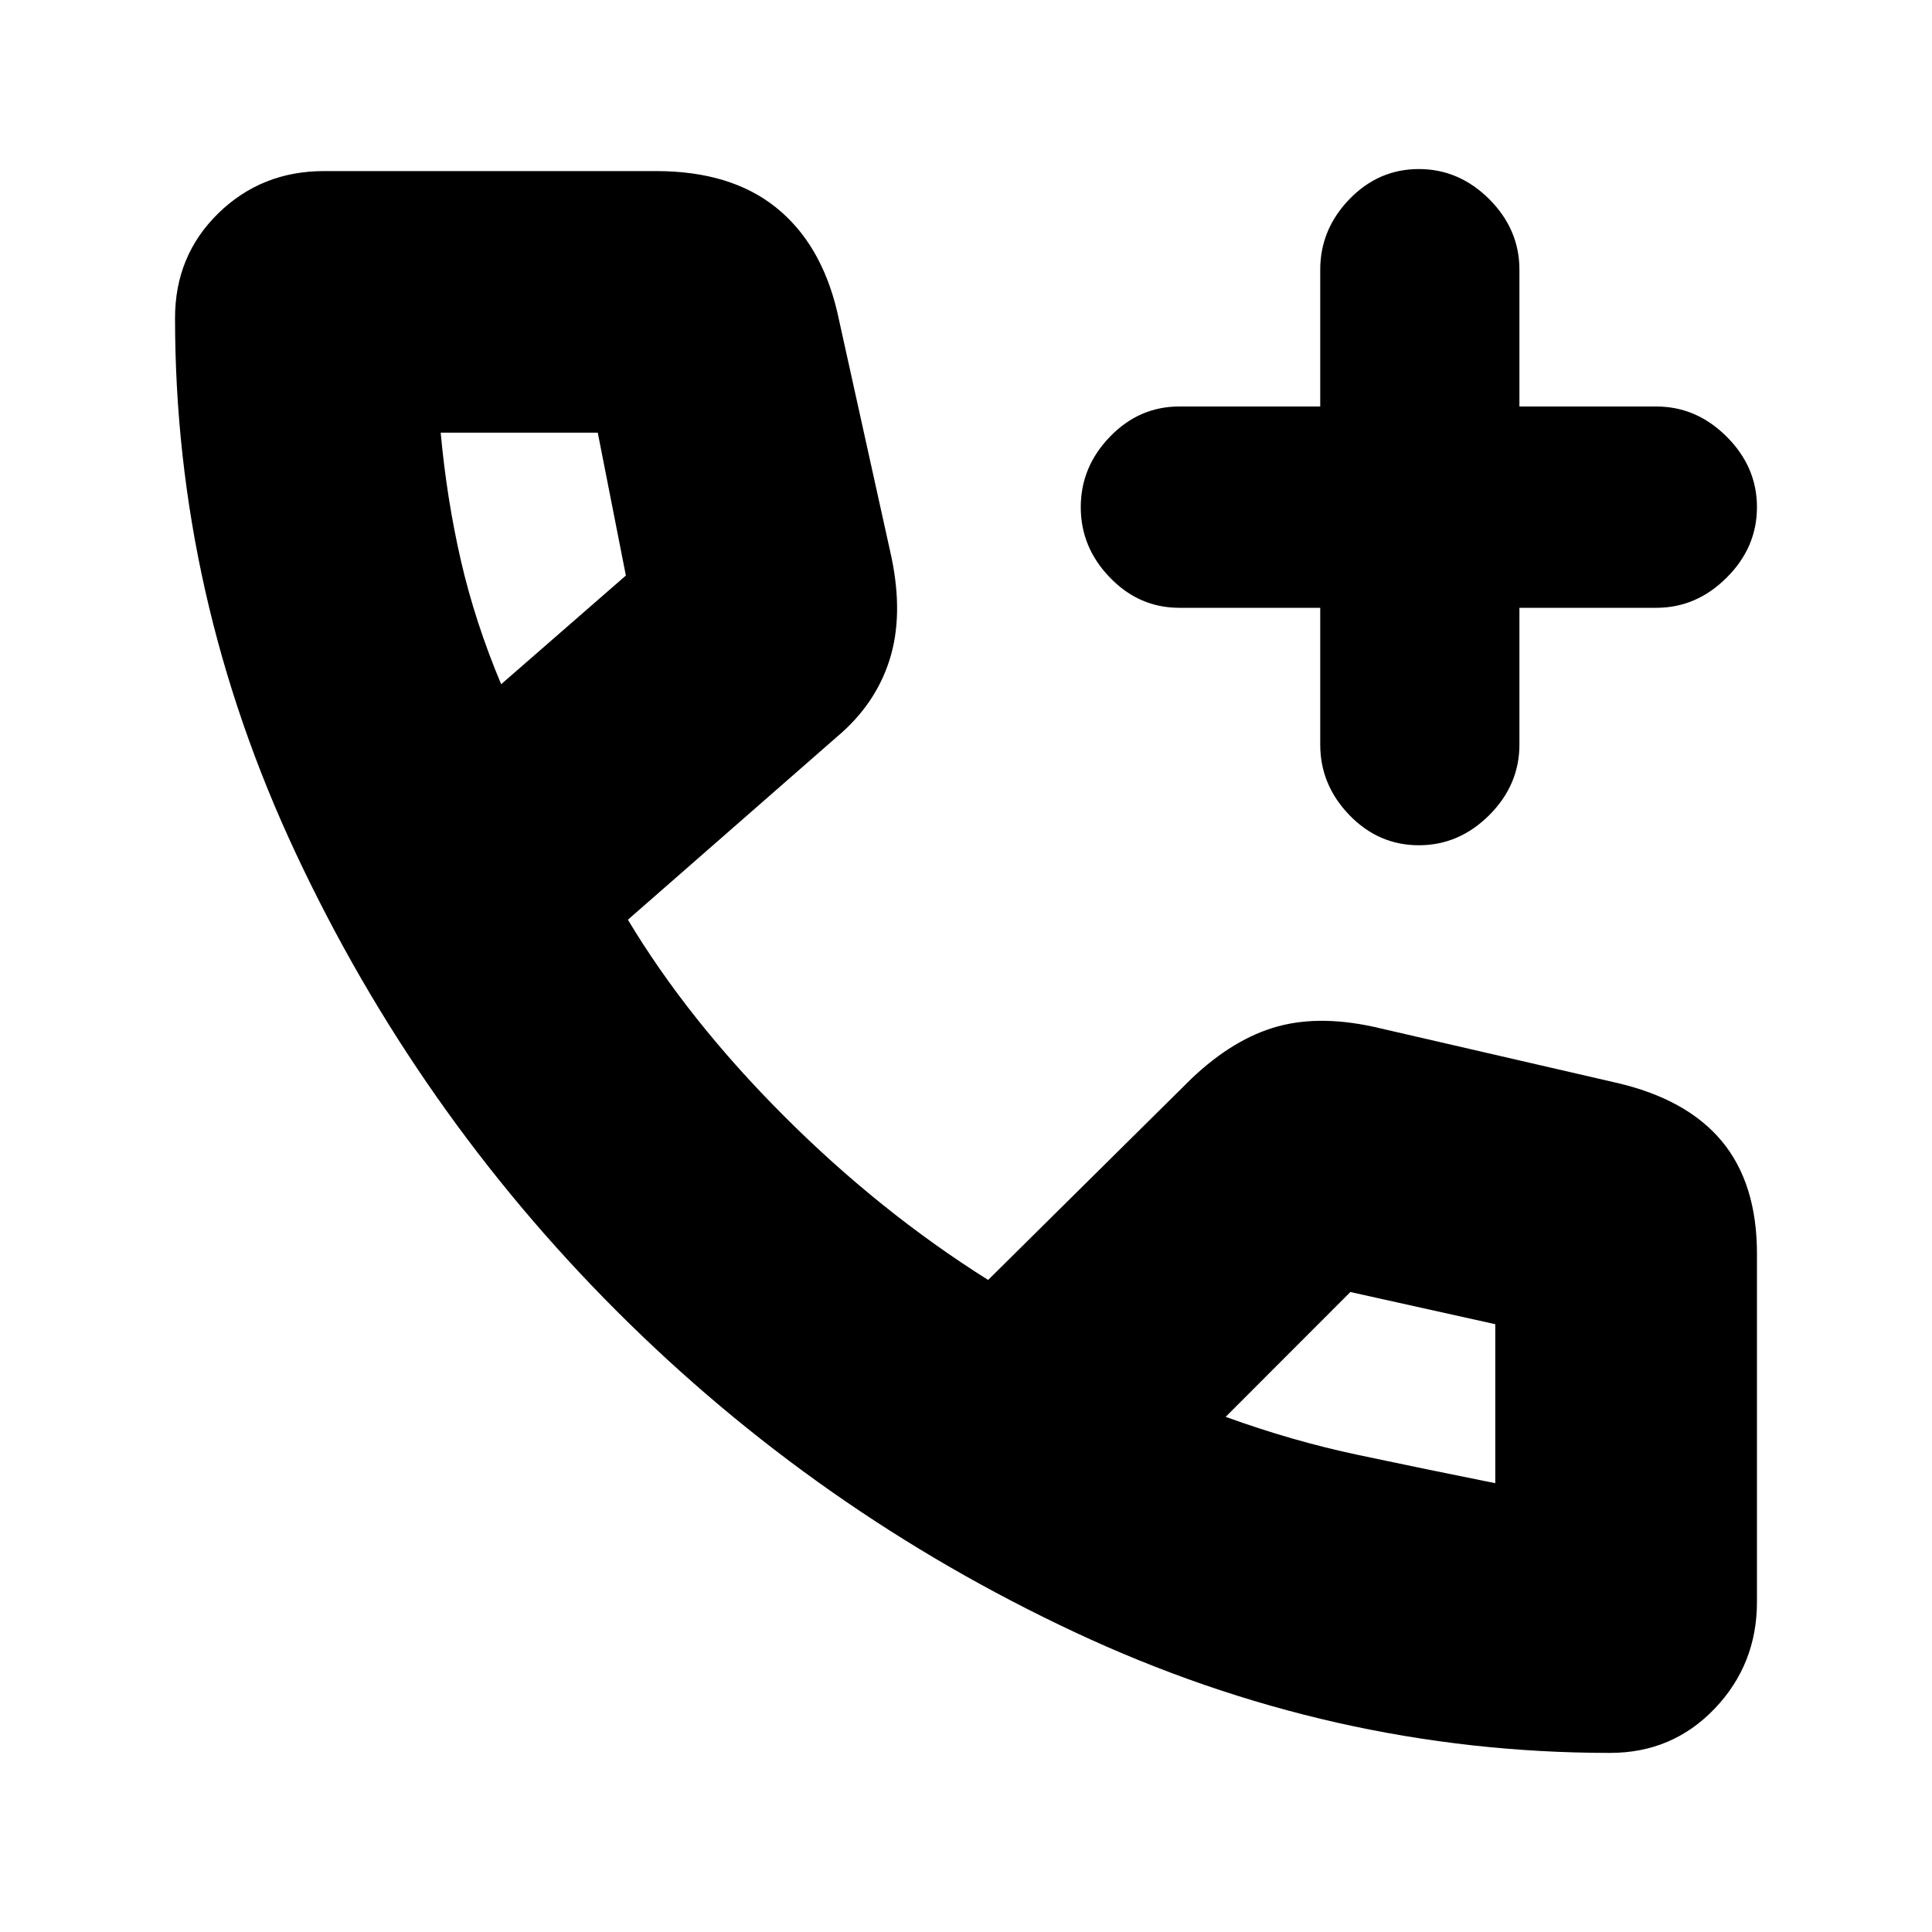 <svg xmlns="http://www.w3.org/2000/svg" height="20" width="20"><path d="M14.688 8.75Q14.271 8.75 13.969 8.438Q13.667 8.125 13.667 7.708V6.292H12.208Q11.792 6.292 11.49 5.979Q11.188 5.667 11.188 5.25Q11.188 4.833 11.49 4.521Q11.792 4.208 12.208 4.208H13.667V2.792Q13.667 2.375 13.969 2.062Q14.271 1.75 14.688 1.75Q15.104 1.75 15.417 2.062Q15.729 2.375 15.729 2.792V4.208H17.146Q17.562 4.208 17.875 4.521Q18.188 4.833 18.188 5.25Q18.188 5.667 17.875 5.979Q17.562 6.292 17.146 6.292H15.729V7.708Q15.729 8.125 15.417 8.438Q15.104 8.75 14.688 8.75ZM16.667 18.146Q13.792 18.146 11.125 16.896Q8.458 15.646 6.385 13.573Q4.312 11.5 3.062 8.833Q1.812 6.167 1.812 3.292Q1.812 2.646 2.26 2.208Q2.708 1.771 3.354 1.771H6.792Q7.562 1.771 8.031 2.146Q8.5 2.521 8.667 3.229L9.229 5.771Q9.354 6.375 9.208 6.833Q9.062 7.292 8.667 7.625L6.5 9.521Q7.125 10.562 8.115 11.552Q9.104 12.542 10.229 13.25L12.333 11.167Q12.771 10.75 13.229 10.625Q13.688 10.5 14.292 10.646L16.729 11.208Q17.458 11.375 17.823 11.812Q18.188 12.25 18.188 12.979V16.583Q18.188 17.229 17.75 17.688Q17.312 18.146 16.667 18.146ZM5.188 7.083 6.479 5.958Q6.479 5.958 6.479 5.958Q6.479 5.958 6.479 5.958L6.188 4.479Q6.188 4.479 6.188 4.479Q6.188 4.479 6.188 4.479H4.562Q4.562 4.479 4.562 4.479Q4.562 4.479 4.562 4.479Q4.625 5.167 4.771 5.802Q4.917 6.438 5.188 7.083ZM15.479 15.354Q15.479 15.354 15.479 15.354Q15.479 15.354 15.479 15.354V13.708Q15.479 13.708 15.479 13.708Q15.479 13.708 15.479 13.708L13.979 13.375Q13.979 13.375 13.979 13.375Q13.979 13.375 13.979 13.375L12.688 14.667Q13.375 14.917 14.062 15.062Q14.75 15.208 15.479 15.354ZM12.688 14.667Q12.688 14.667 12.688 14.667Q12.688 14.667 12.688 14.667Q12.688 14.667 12.688 14.667Q12.688 14.667 12.688 14.667Q12.688 14.667 12.688 14.667Q12.688 14.667 12.688 14.667Q12.688 14.667 12.688 14.667Q12.688 14.667 12.688 14.667ZM5.188 7.083Q5.188 7.083 5.188 7.083Q5.188 7.083 5.188 7.083Q5.188 7.083 5.188 7.083Q5.188 7.083 5.188 7.083Q5.188 7.083 5.188 7.083Q5.188 7.083 5.188 7.083Q5.188 7.083 5.188 7.083Q5.188 7.083 5.188 7.083Z"/></svg>